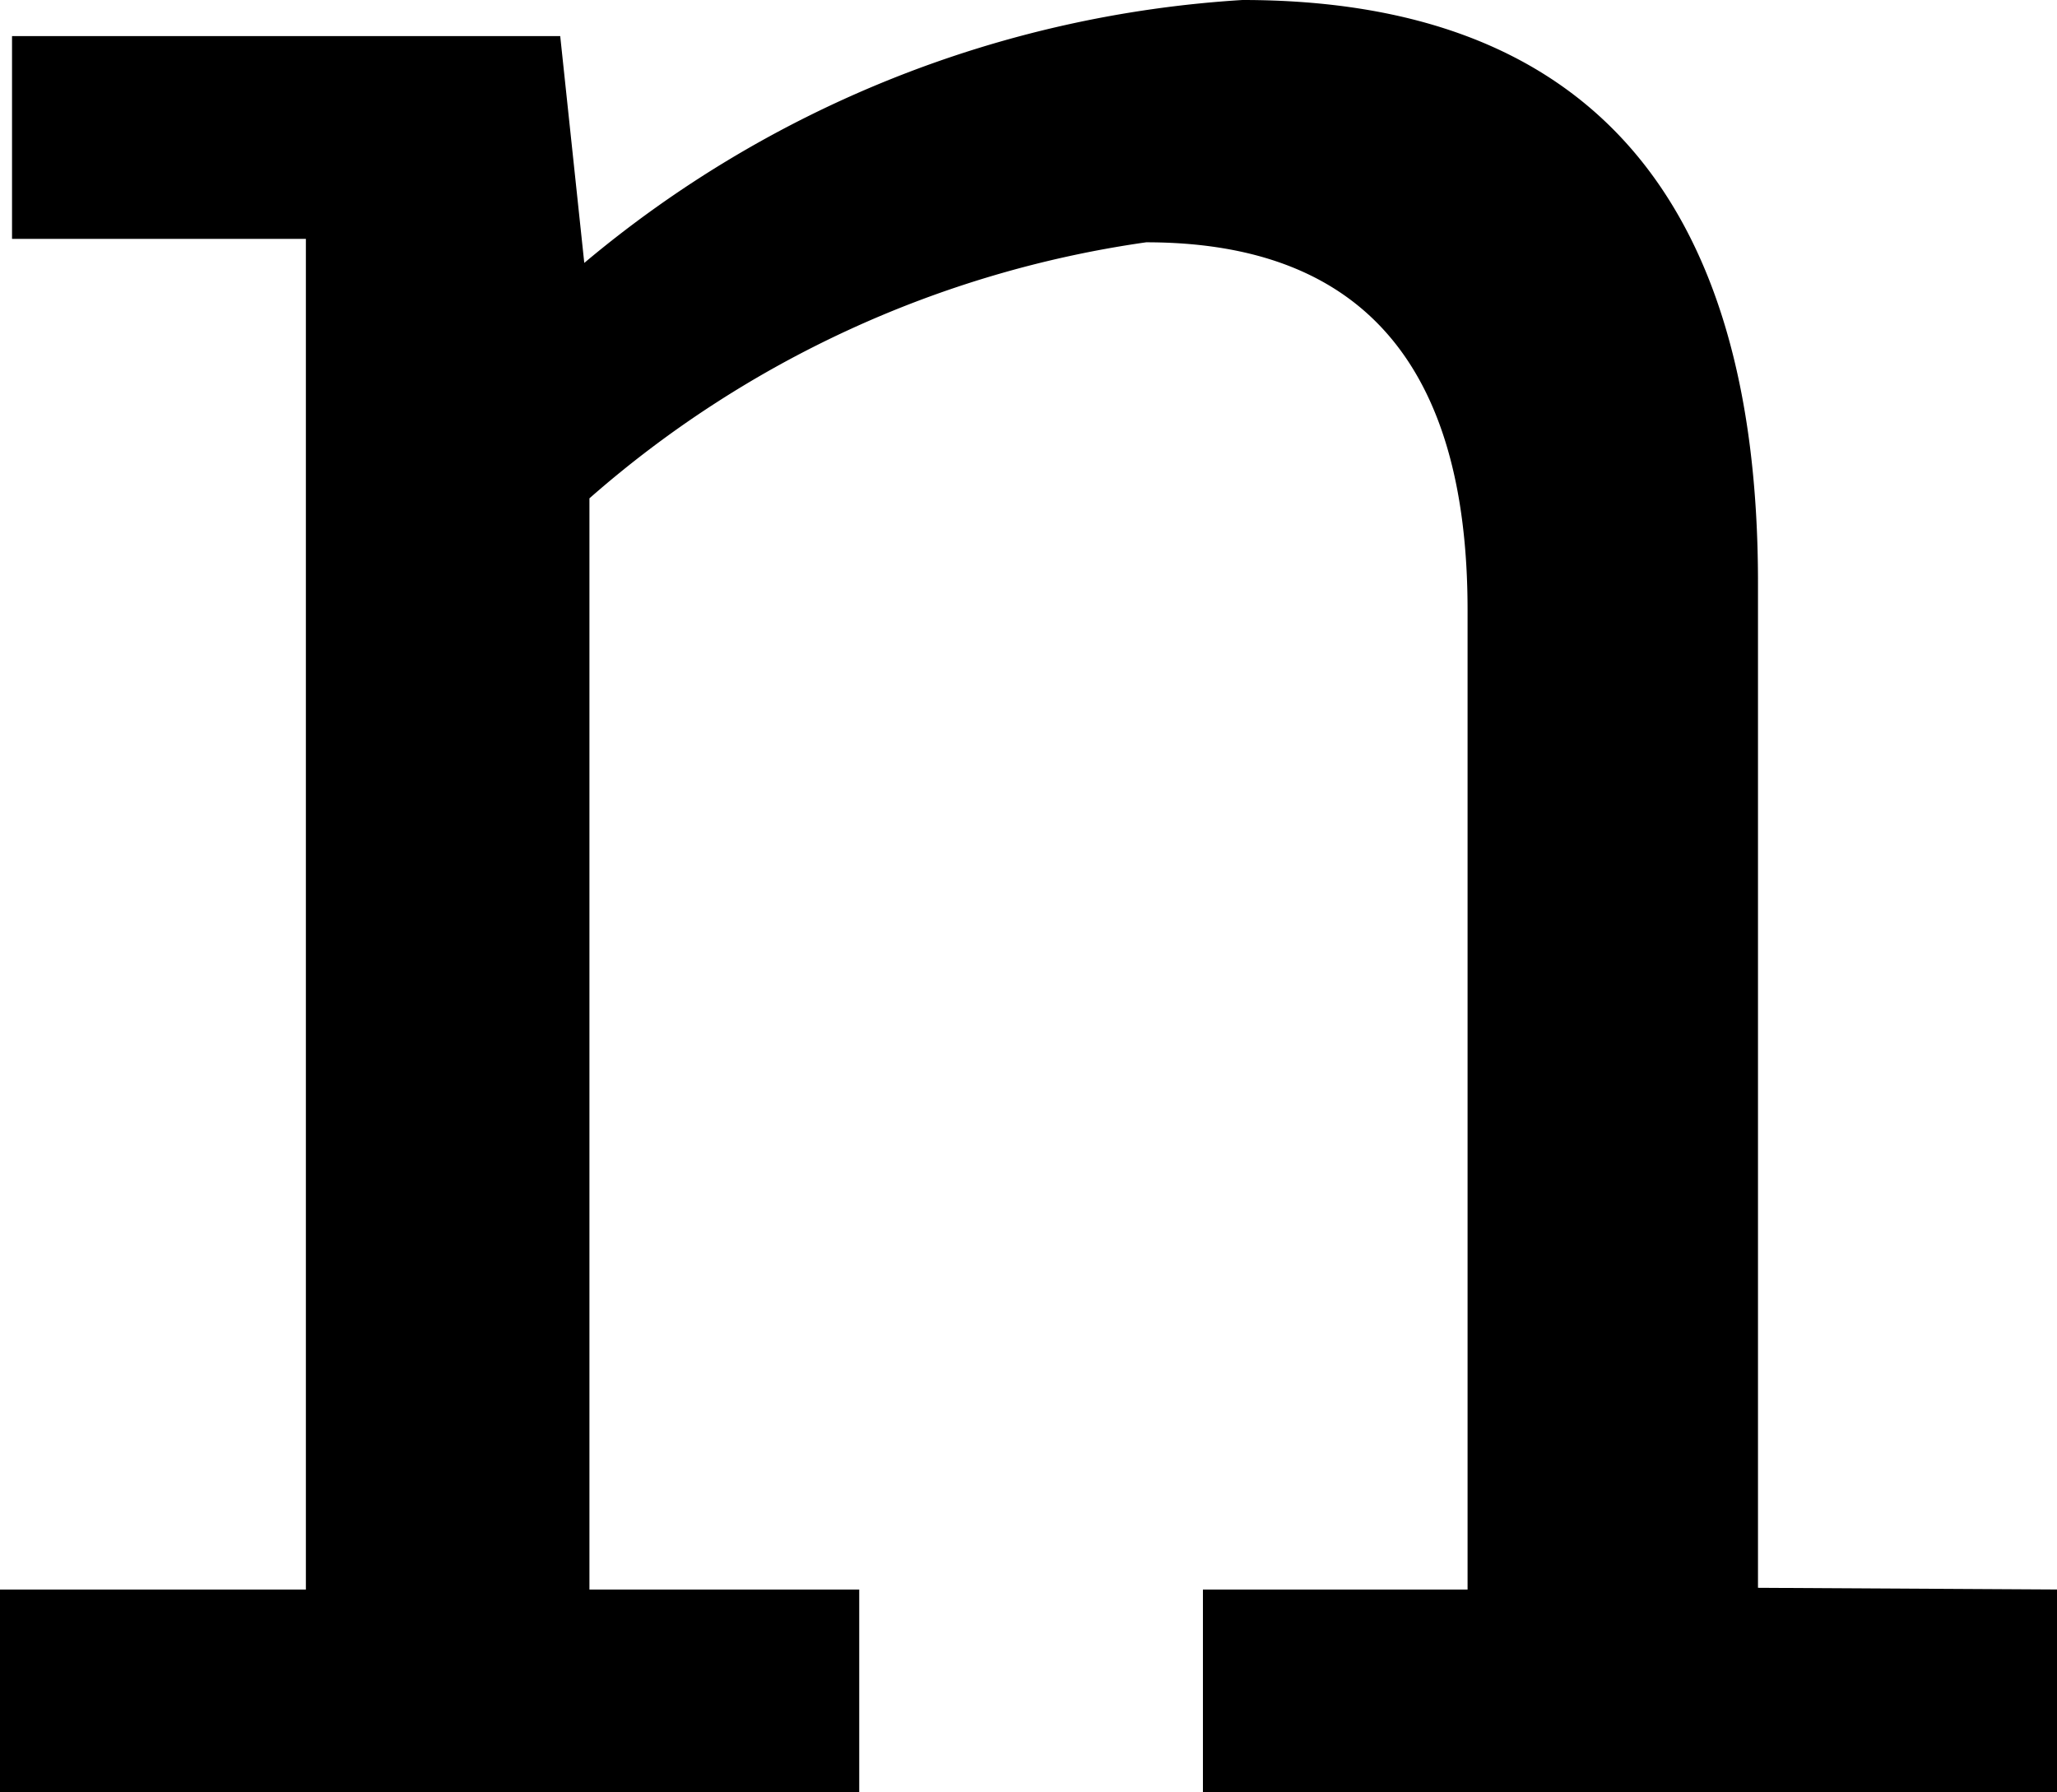 <svg xmlns="http://www.w3.org/2000/svg" viewBox="0 0 11.97 10.43"><title>Element 25</title><g id="Ebene_2" data-name="Ebene 2"><g id="Ebene_1-2" data-name="Ebene 1"><path d="M12,9.25v1.18H7V9.25H8.54V3.55c0-1.43-.62-2.14-1.87-2.14A6.24,6.24,0,0,0,3.43,2.9V9.25H5v1.18H0V9.25H1.78V1.39H.07V.21H3.26L3.4,1.53A6.58,6.58,0,0,1,7.23,0c2,0,3,1.14,3,3.39V9.24Z"/></g></g></svg>